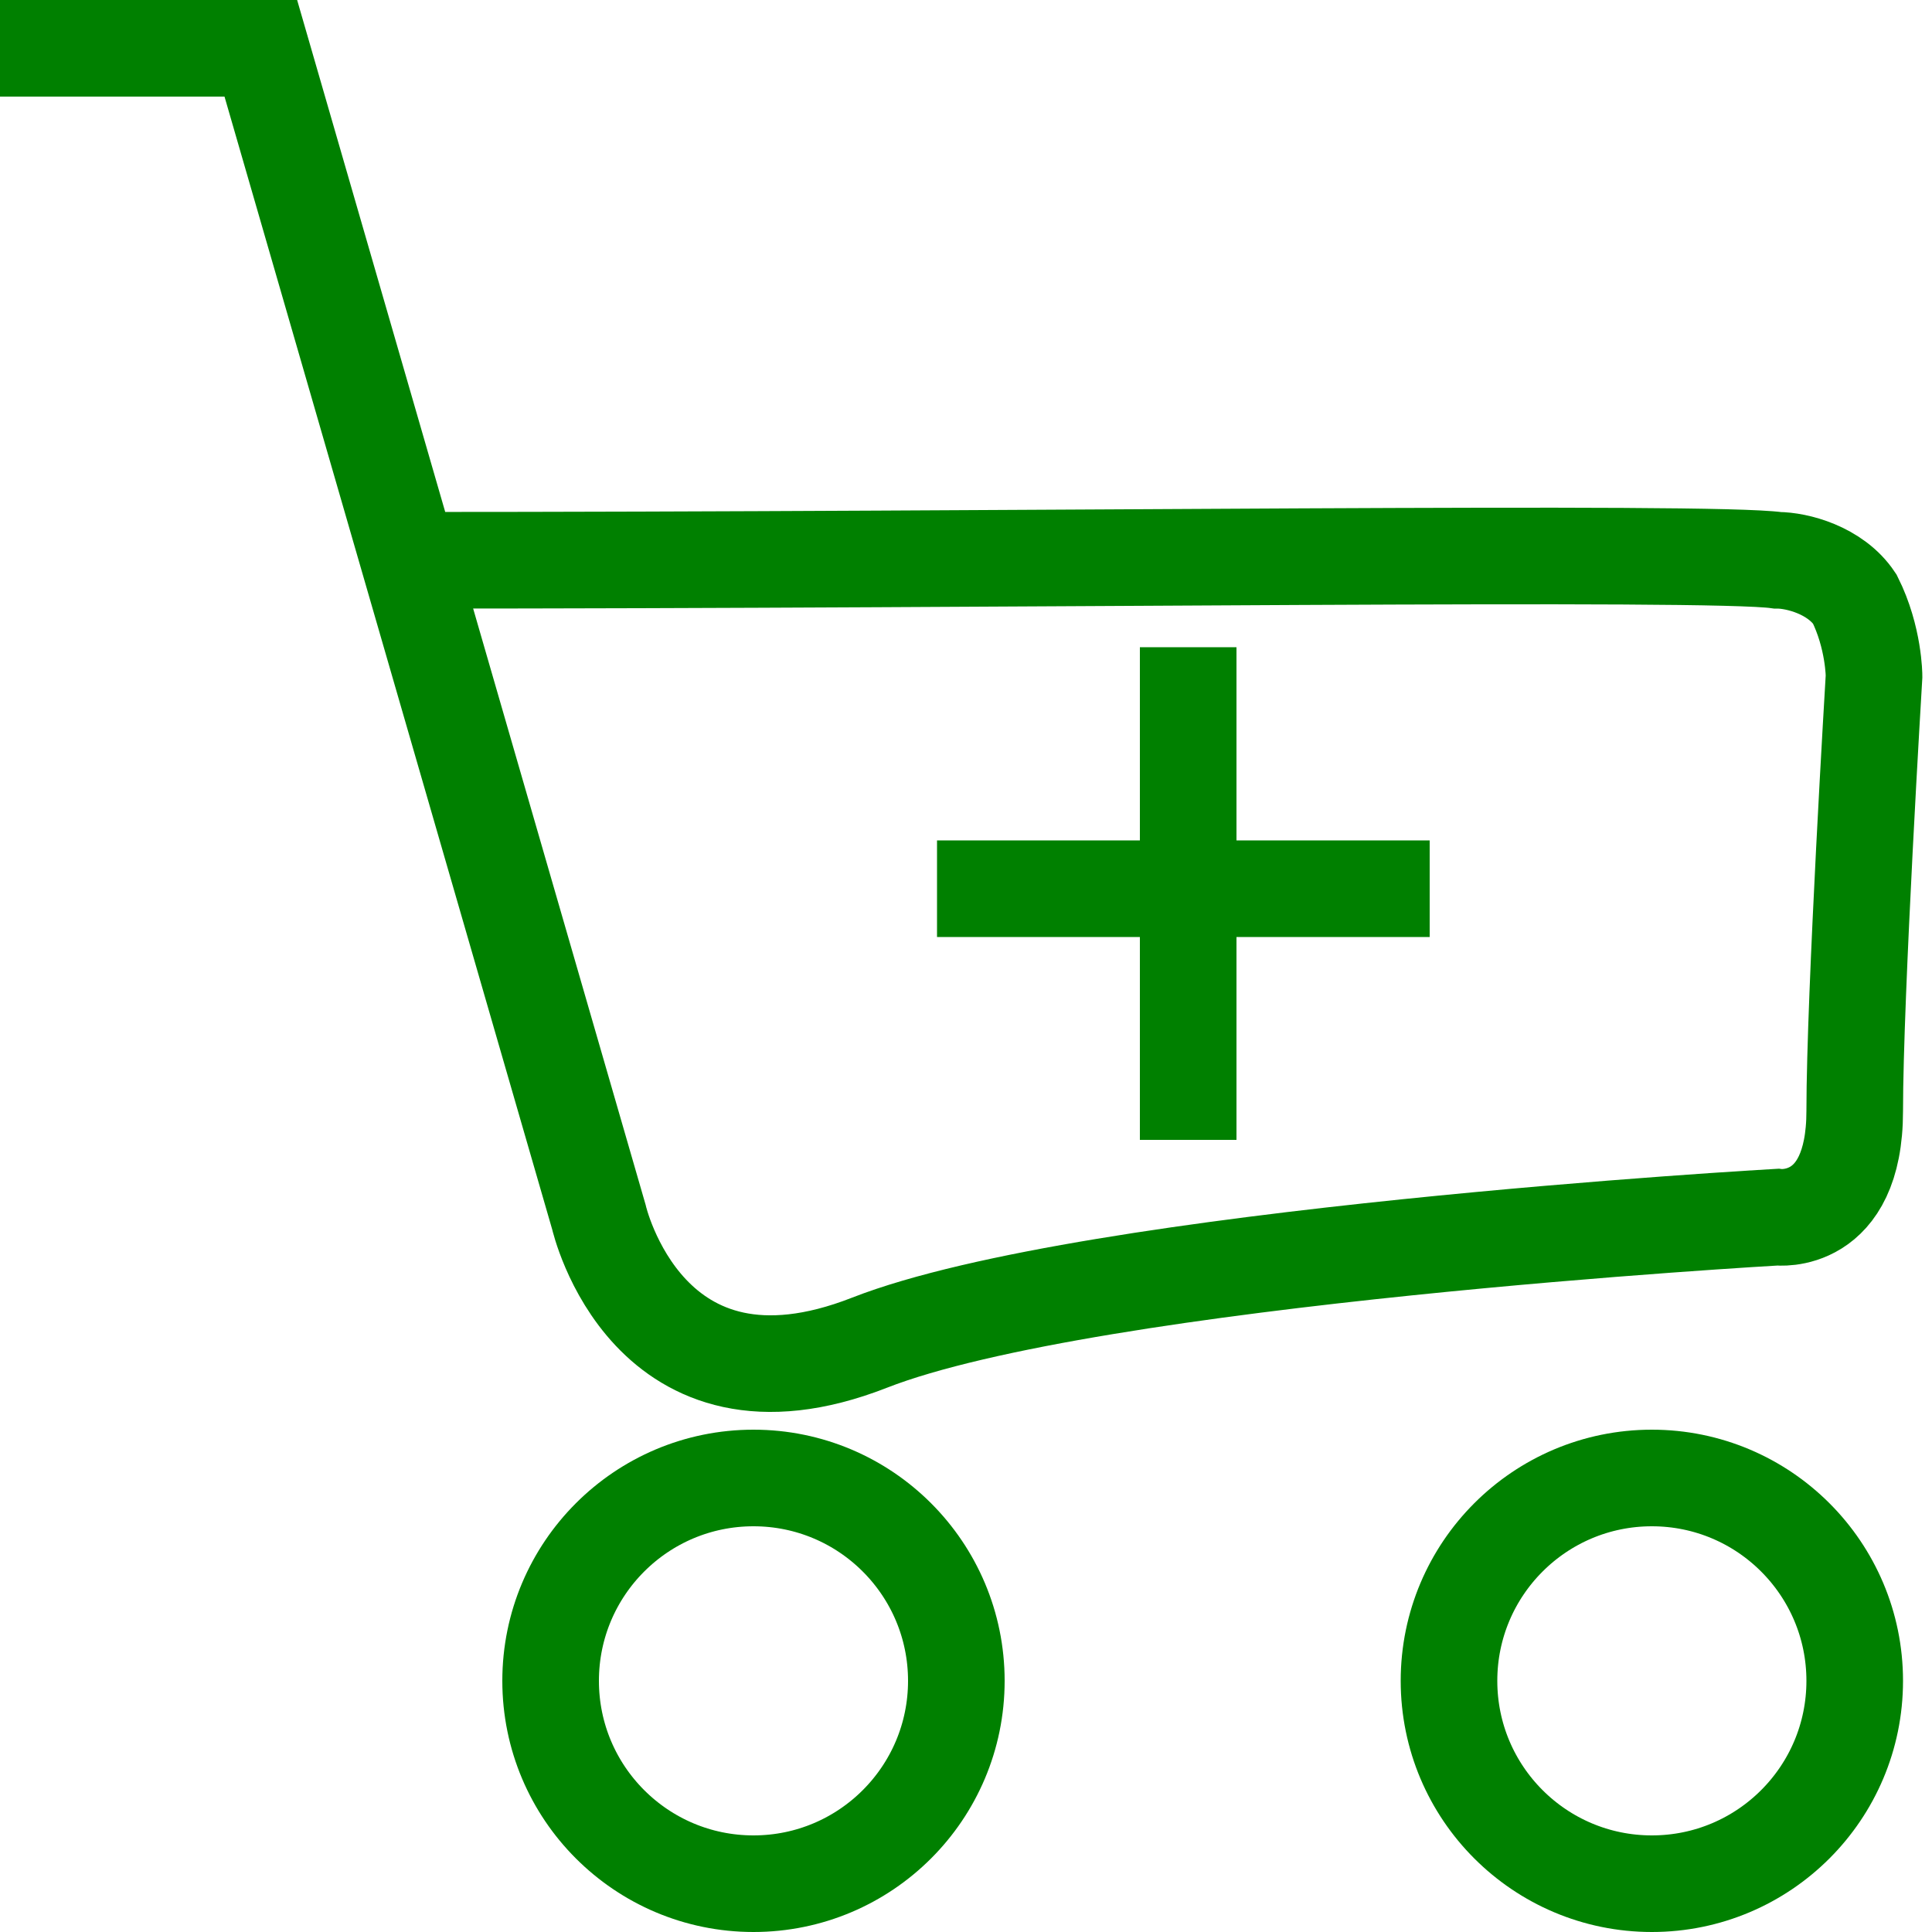 <?xml version="1.0" encoding="utf-8"?>
<!-- Generator: Adobe Illustrator 24.0.2, SVG Export Plug-In . SVG Version: 6.00 Build 0)  -->
<svg version="1.1" id="Слой_1" xmlns="http://www.w3.org/2000/svg" xmlns:xlink="http://www.w3.org/1999/xlink" x="0px" y="0px"
	 viewBox="0 0 20 20" style="enable-background:new 0 0 20 20;" xml:space="preserve">
<style type="text/css">
	.st0{fill:none;stroke:#008000;stroke-miterlimit:10;}
</style>
<path class="st0" d="M0,0.5h2.7l3.5,12.1c0,0,0.5,2.2,2.8,1.3s9.4-1.3,9.4-1.3s0.8,0.1,0.8-1.1S19.4,7,19.4,7s0-0.4-0.2-0.8
	c-0.2-0.3-0.6-0.4-0.8-0.4c-0.7-0.1-7.7,0-14.2,0"/>
<ellipse class="st0" cx="7.8" cy="17.4" rx="2.1" ry="2.1"/>
<ellipse class="st0" cx="17.1" cy="17.4" rx="2.1" ry="2.1"/>
<line class="st0" x1="12.3" y1="6.7" x2="12.3" y2="11.8"/>
<path class="st0" d="M15.7,9.2"/>
<path class="st0" d="M8.8,9.2"/>
<line class="st0" x1="9.7" y1="9.2" x2="14.8" y2="9.2"/>
</svg>
